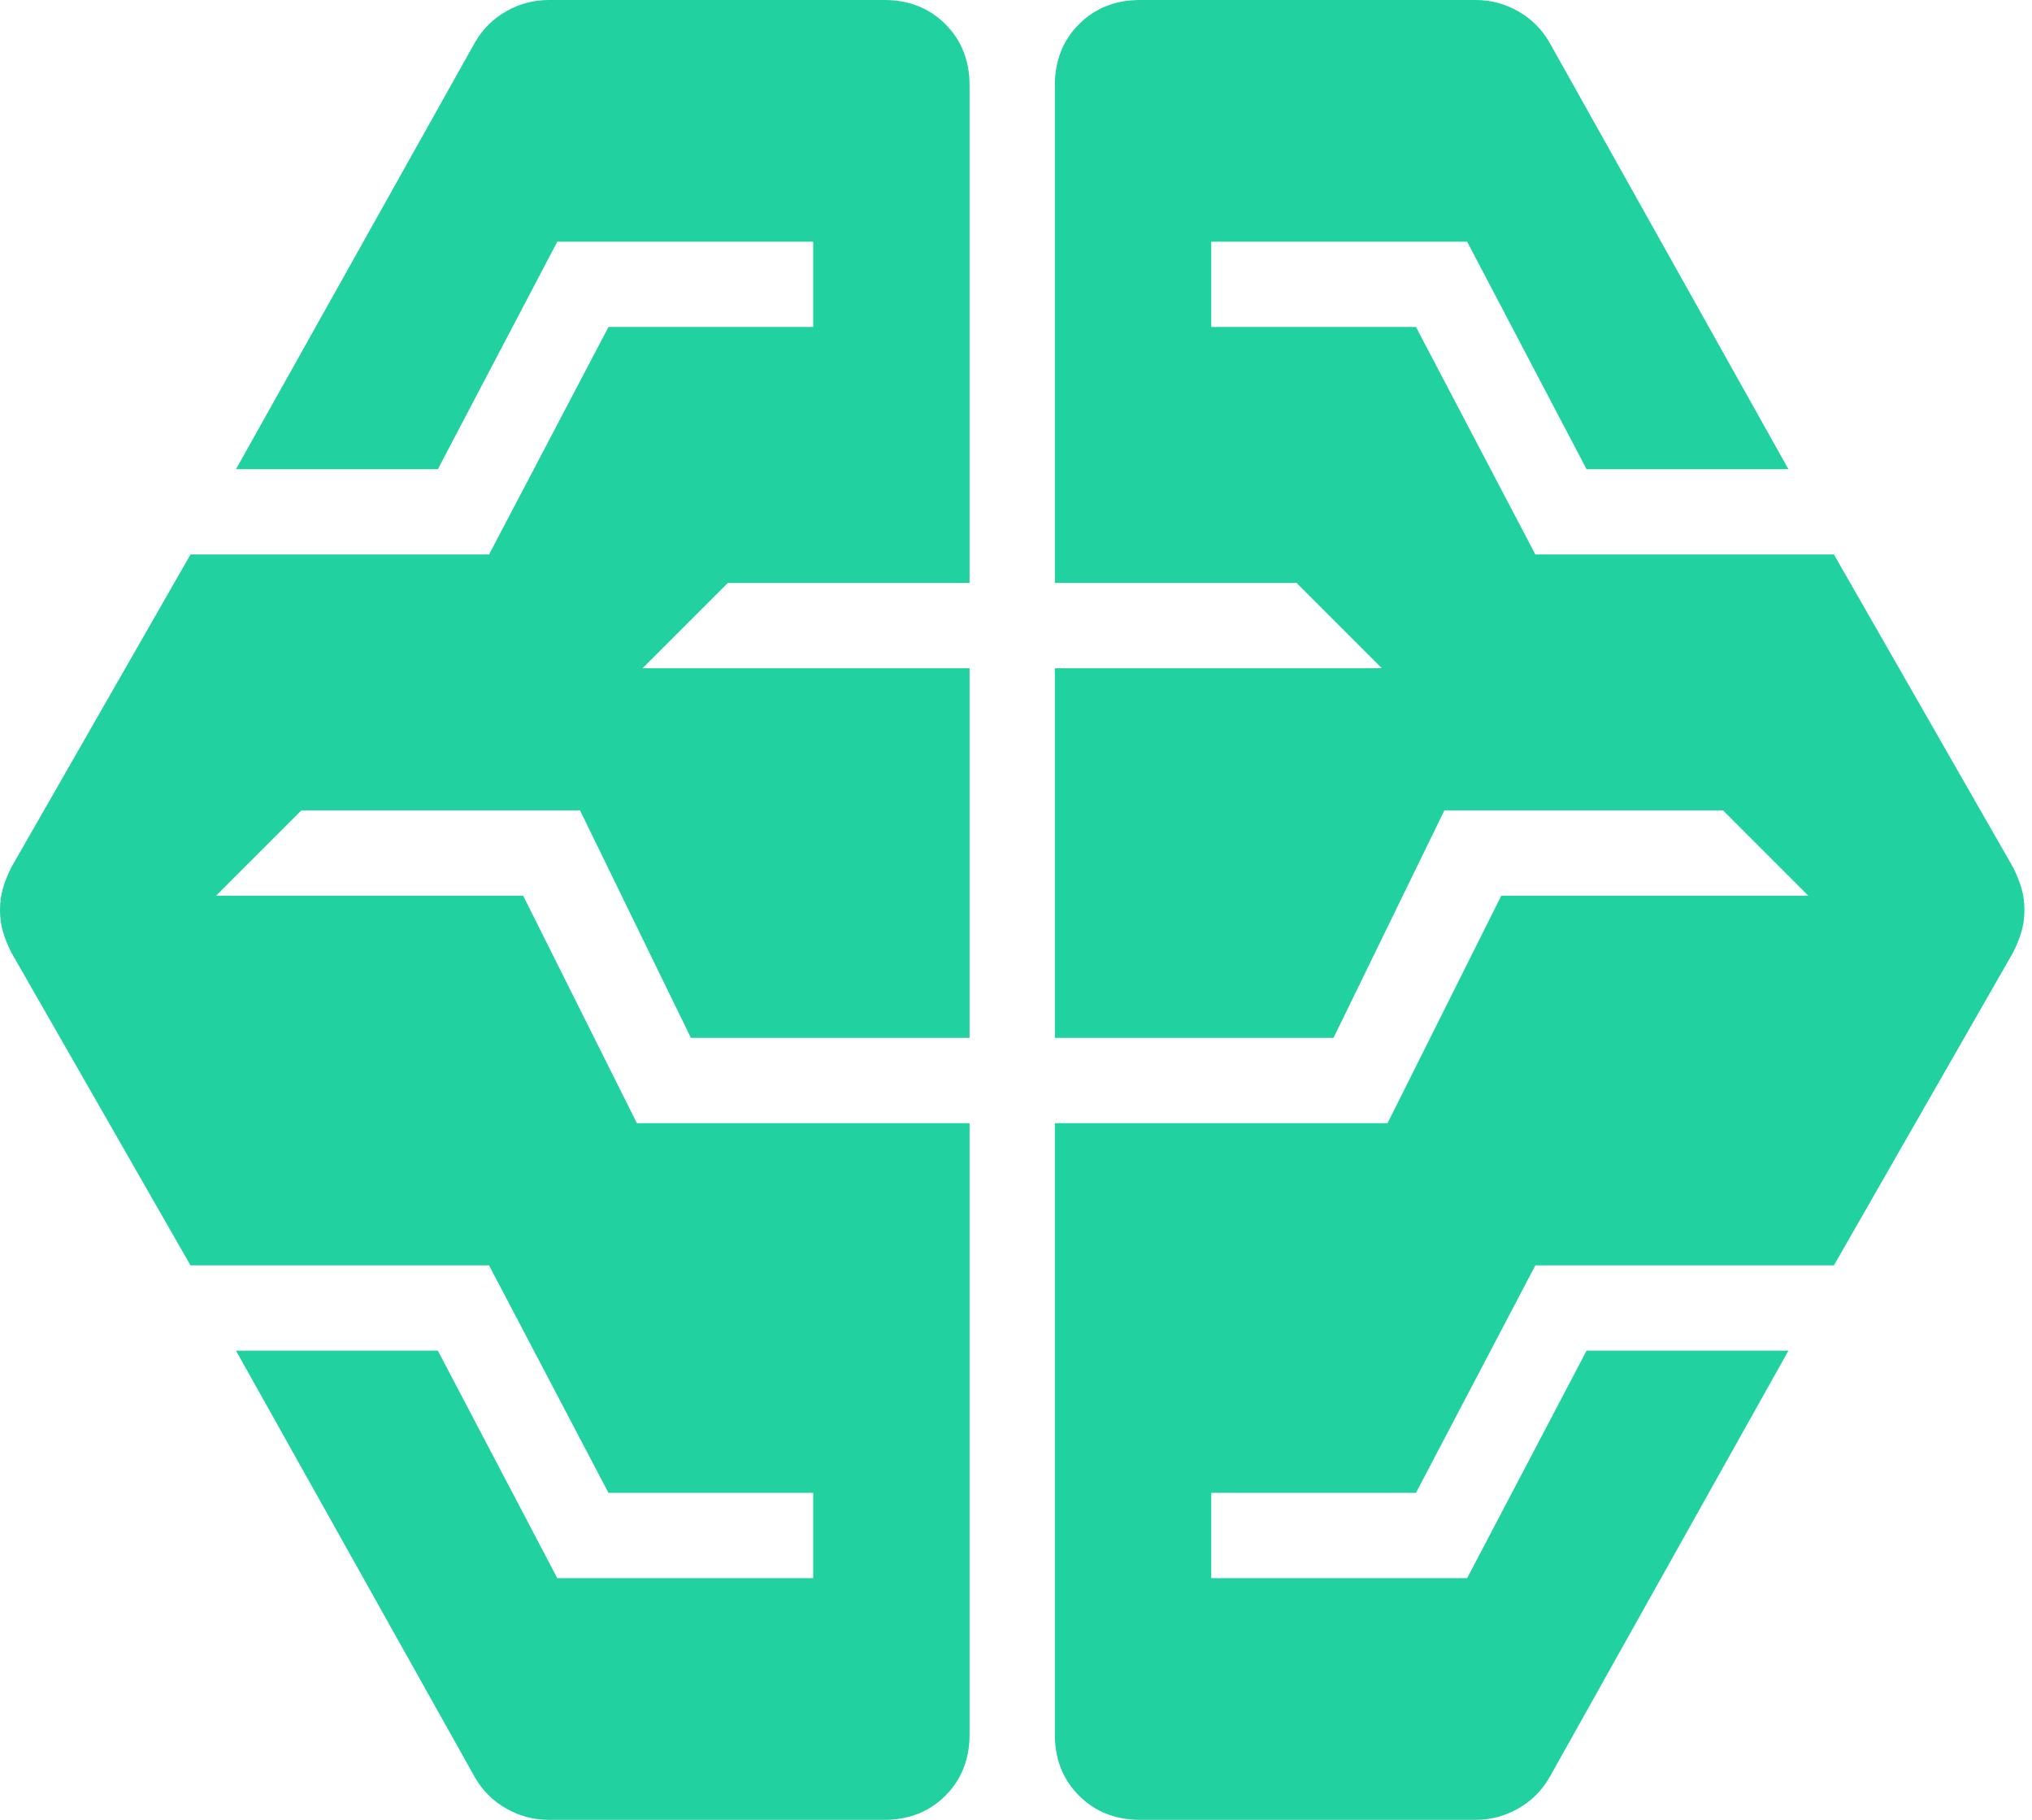 <svg width="201" height="180" viewBox="0 0 201 180" fill="none" xmlns="http://www.w3.org/2000/svg">
<path d="M54.281 180C52.781 180 51.375 179.625 50.062 178.875C48.75 178.125 47.719 177.094 46.969 175.781L23.344 133.594H43.312L55.125 156.094H80.438V147.656H60.188L48.375 125.156H18.844L1.125 94.219C0.75 93.469 0.469 92.766 0.281 92.109C0.094 91.453 0 90.75 0 90C0 89.25 0.094 88.547 0.281 87.891C0.469 87.234 0.75 86.531 1.125 85.781L18.844 54.844H48.375L60.188 32.344H80.438V23.906H55.125L43.312 46.406H23.344L46.969 4.219C47.719 2.906 48.75 1.875 50.062 1.125C51.375 0.375 52.781 0 54.281 0H87.469C89.906 0 91.922 0.797 93.516 2.391C95.109 3.984 95.906 6 95.906 8.438V57.656H72L63.562 66.094H95.906V102.656H68.344L57.375 80.156H29.812L21.375 88.594H51.75L63 111.094H95.906V171.562C95.906 174 95.109 176.016 93.516 177.609C91.922 179.203 89.906 180 87.469 180H54.281ZM112.781 180C110.344 180 108.328 179.203 106.734 177.609C105.141 176.016 104.344 174 104.344 171.562V111.094H137.25L148.5 88.594H178.875L170.438 80.156H142.875L131.906 102.656H104.344V66.094H136.688L128.25 57.656H104.344V8.438C104.344 6 105.141 3.984 106.734 2.391C108.328 0.797 110.344 0 112.781 0H145.969C147.469 0 148.875 0.375 150.188 1.125C151.5 1.875 152.531 2.906 153.281 4.219L176.906 46.406H156.938L145.125 23.906H119.813V32.344H140.063L151.875 54.844H181.406L199.125 85.781C199.5 86.531 199.781 87.234 199.969 87.891C200.156 88.547 200.25 89.25 200.25 90C200.25 90.75 200.156 91.453 199.969 92.109C199.781 92.766 199.5 93.469 199.125 94.219L181.406 125.156H151.875L140.063 147.656H119.813V156.094H145.125L156.938 133.594H176.906L153.281 175.781C152.531 177.094 151.5 178.125 150.188 178.875C148.875 179.625 147.469 180 145.969 180H112.781Z" fill="#21D19F"/>
</svg>
